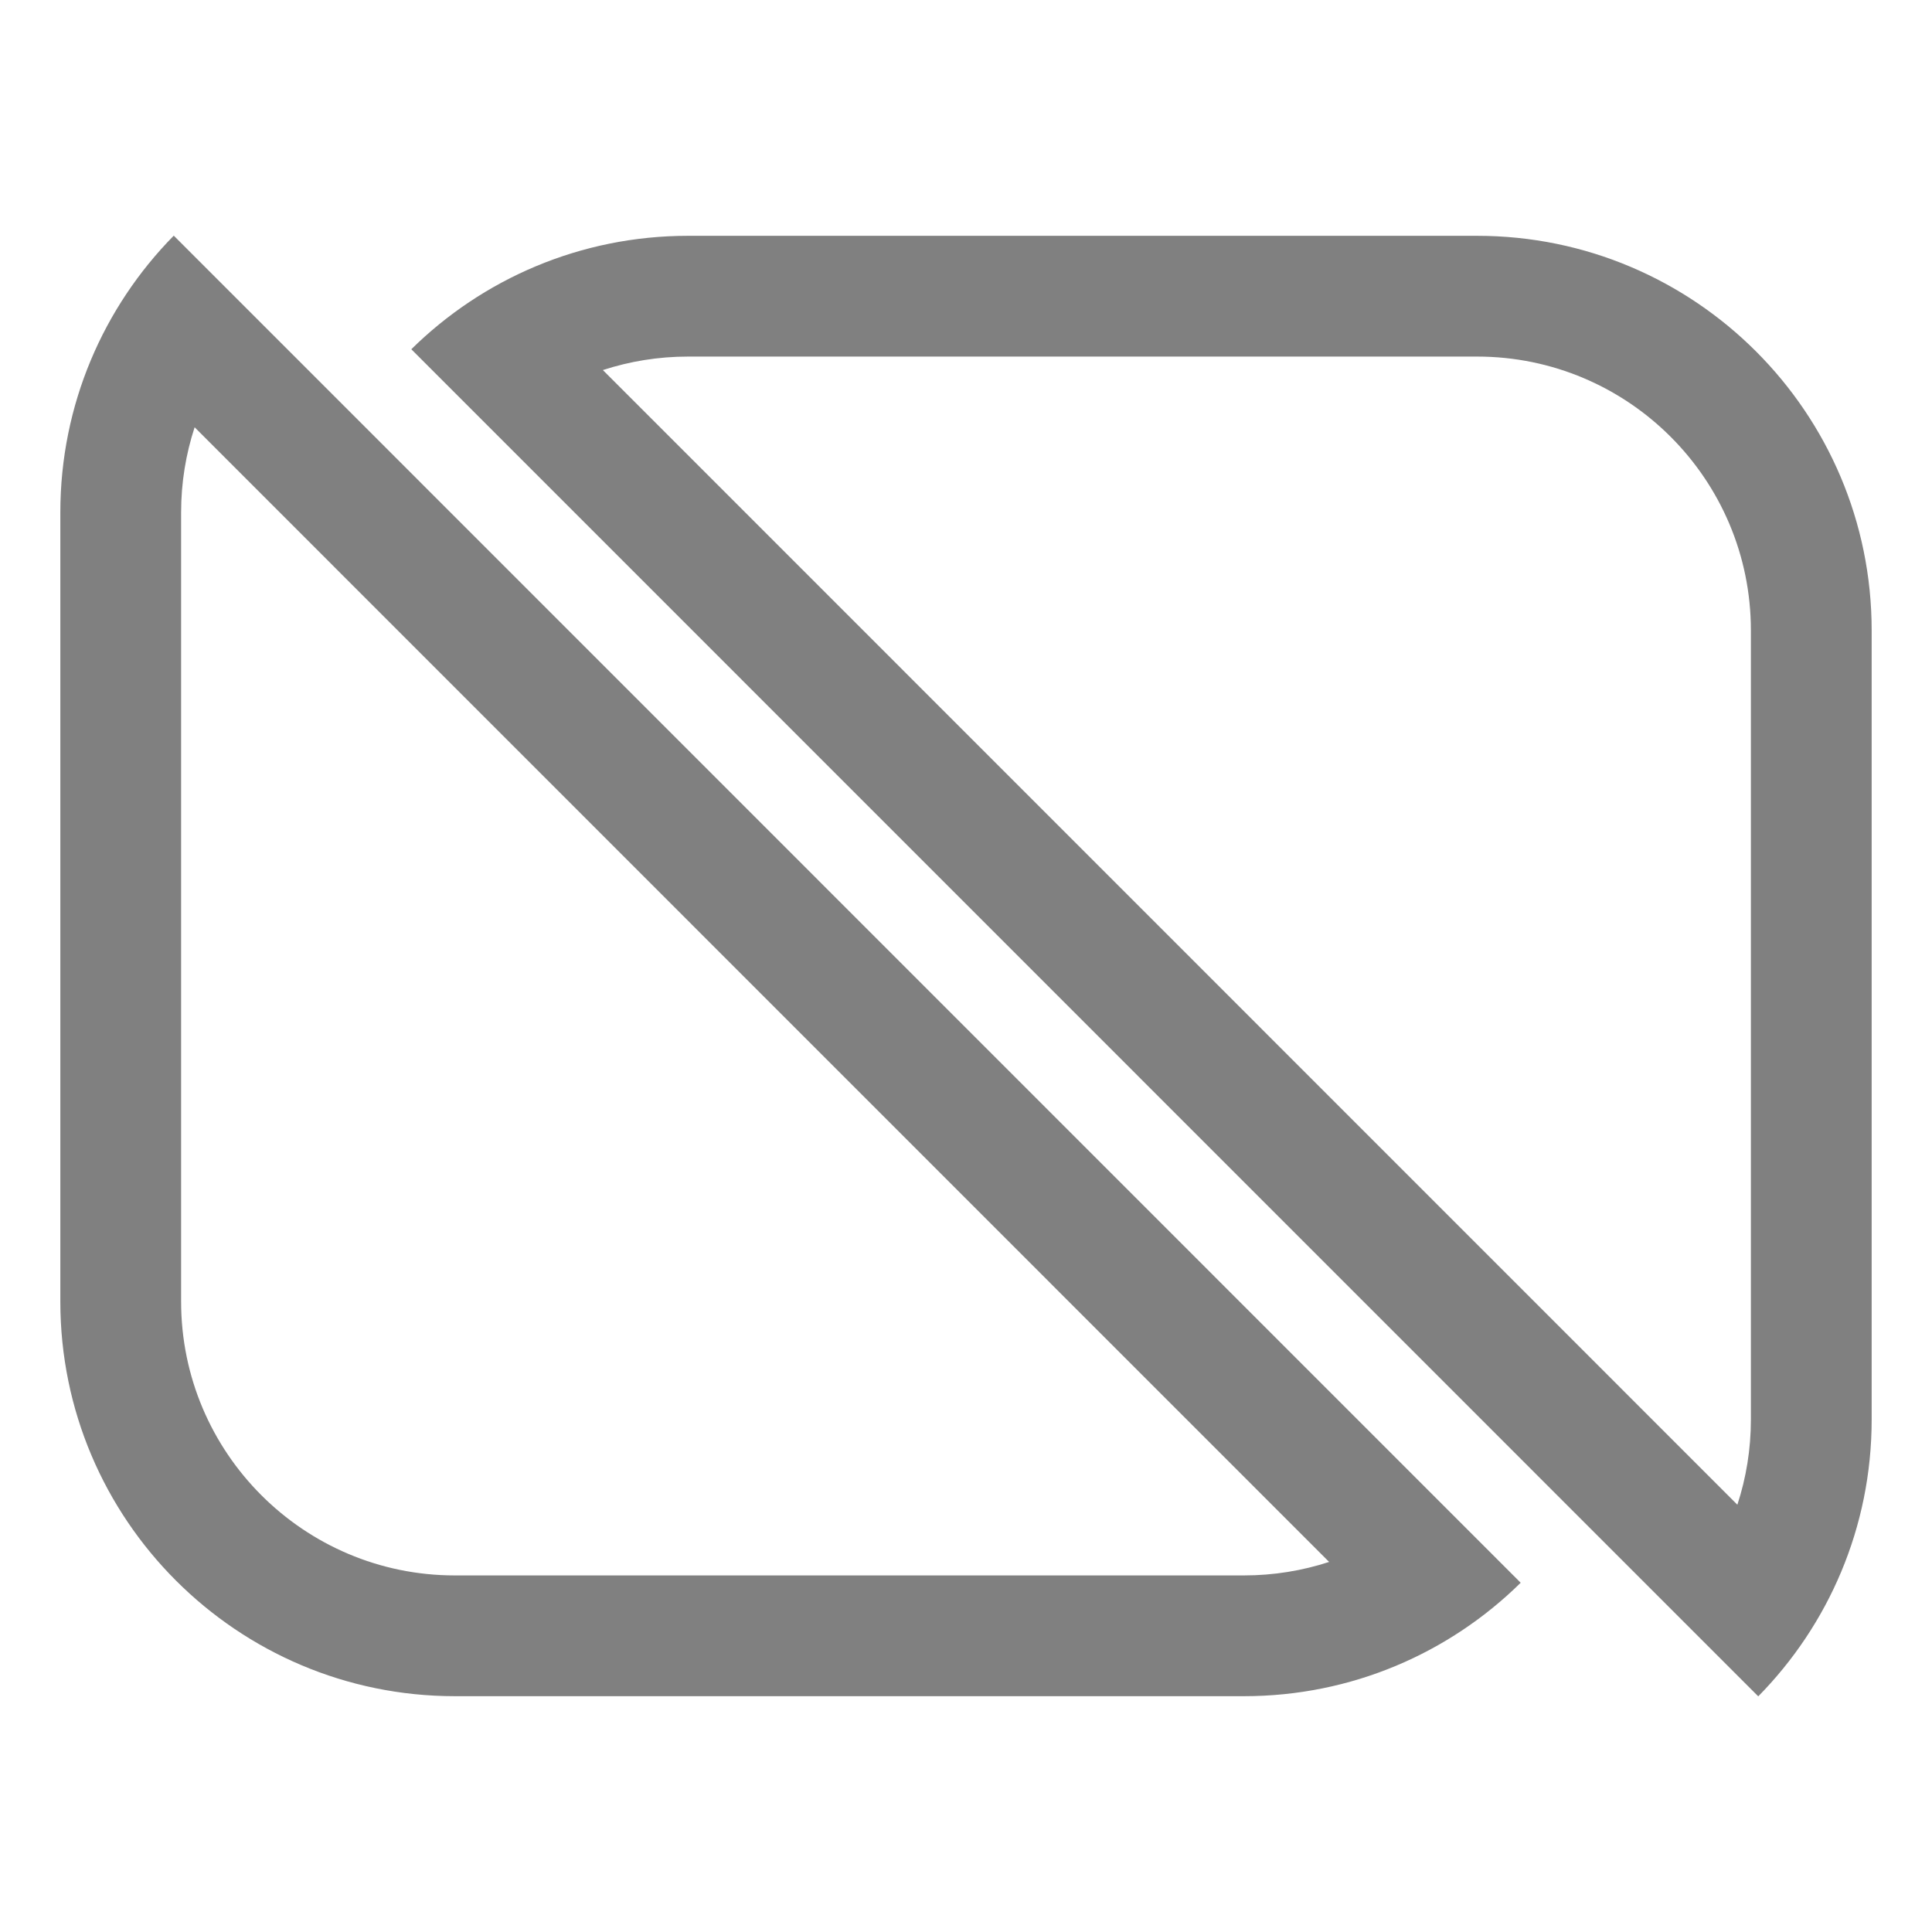 <?xml version="1.0" encoding="UTF-8" standalone="no"?>
<!DOCTYPE svg PUBLIC "-//W3C//DTD SVG 1.1//EN" "http://www.w3.org/Graphics/SVG/1.1/DTD/svg11.dtd">
<svg width="100%" height="100%" viewBox="0 0 64 64" version="1.1" xmlns="http://www.w3.org/2000/svg" xmlns:xlink="http://www.w3.org/1999/xlink" xml:space="preserve" xmlns:serif="http://www.serif.com/" style="fill-rule:evenodd;clip-rule:evenodd;stroke-linejoin:round;stroke-miterlimit:2;">
    <g transform="matrix(6.12323e-17,1,-1,6.12323e-17,64,0)">
        <g transform="matrix(2.041,0,0,1.873,1.854,-3.815)">
            <path d="M26.624,5.11L4.76,28.932C3.621,27.672 2.919,25.944 2.919,24.038L2.919,10.082C2.919,6.231 5.788,3.104 9.323,3.104L22.133,3.104C23.882,3.104 25.468,3.87 26.624,5.11ZM23.514,5.479C23.079,5.324 22.615,5.24 22.133,5.24L9.323,5.24C6.87,5.24 4.879,7.41 4.879,10.082L4.879,24.038C4.879,24.564 4.956,25.07 5.098,25.544L23.514,5.479Z" style="fill:rgb(128,128,128);"/>
        </g>
        <g transform="matrix(-2.041,0,0,-1.873,62.146,67.815)">
            <path d="M26.624,5.11L4.76,28.932C3.621,27.672 2.919,25.944 2.919,24.038L2.919,10.082C2.919,6.231 5.788,3.104 9.323,3.104L22.133,3.104C23.882,3.104 25.468,3.87 26.624,5.11ZM23.514,5.479C23.079,5.324 22.615,5.24 22.133,5.24L9.323,5.24C6.87,5.24 4.879,7.41 4.879,10.082L4.879,24.038C4.879,24.564 4.956,25.07 5.098,25.544L23.514,5.479Z" style="fill:rgb(128,128,128);"/>
        </g>
    </g>
</svg>
